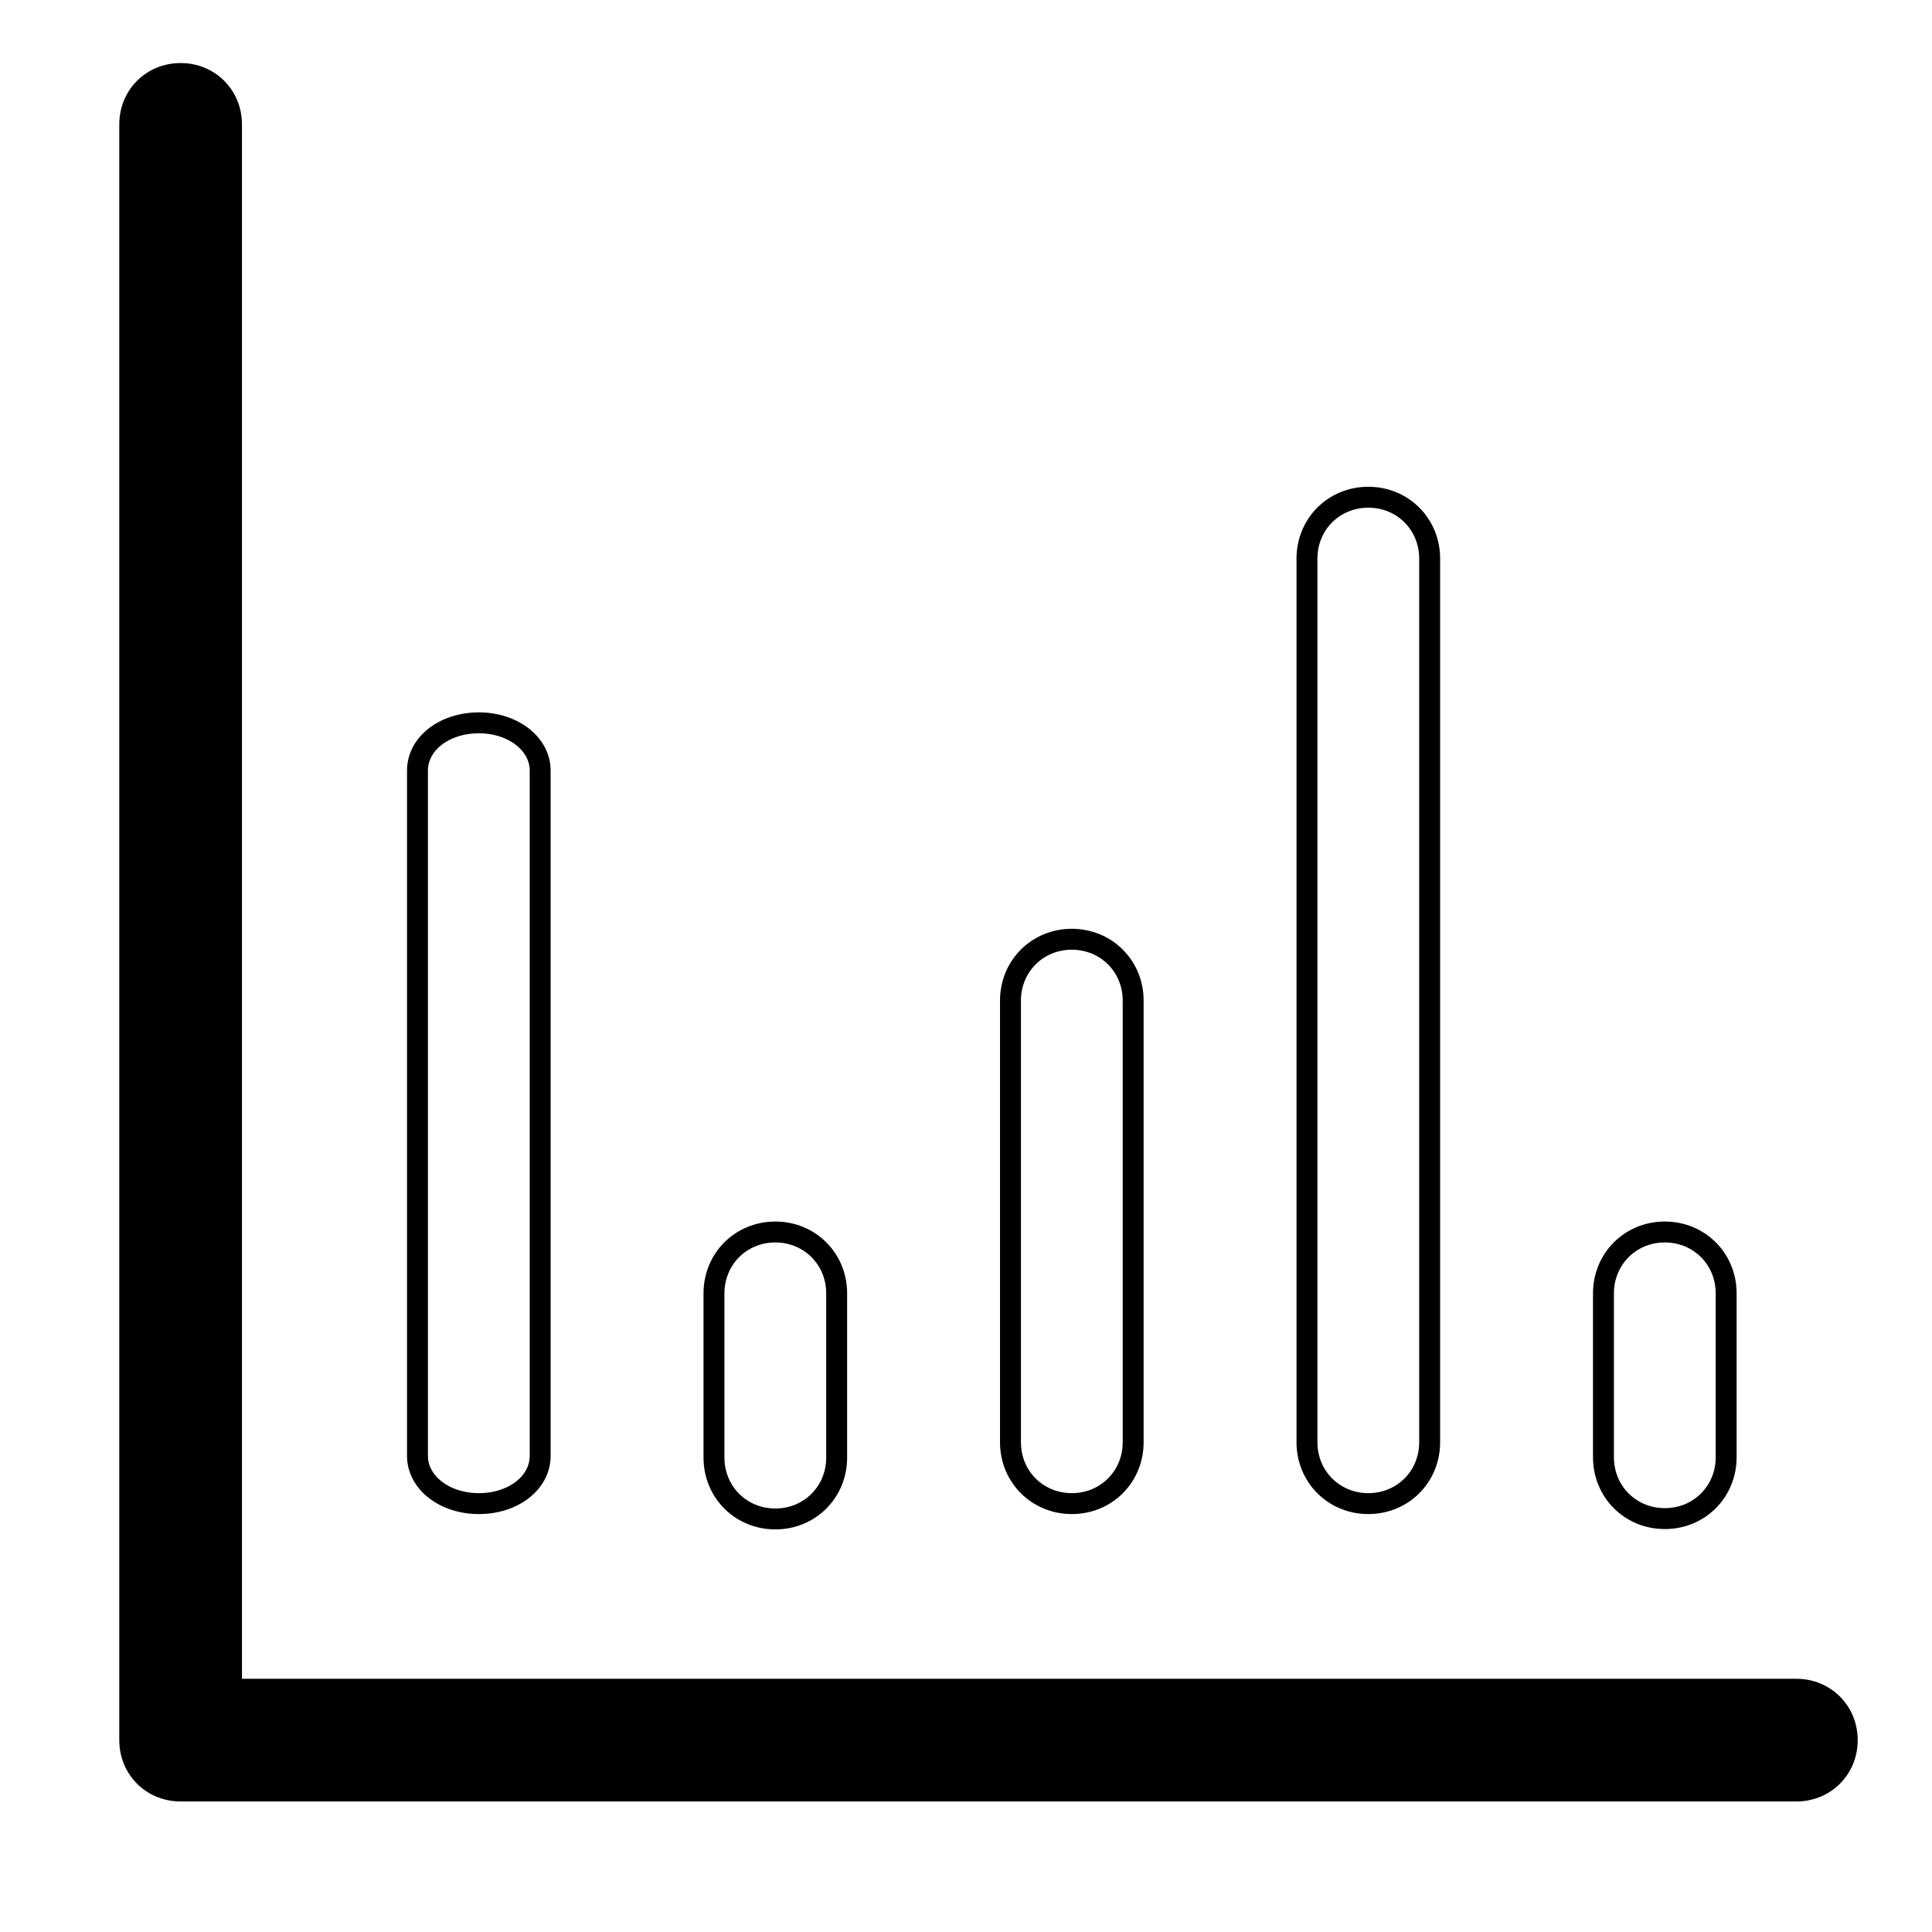 <?xml version="1.0" encoding="utf-8"?>
<!-- Generator: Adobe Illustrator 17.0.0, SVG Export Plug-In . SVG Version: 6.00 Build 0)  -->
<!DOCTYPE svg PUBLIC "-//W3C//DTD SVG 1.1//EN" "http://www.w3.org/Graphics/SVG/1.1/DTD/svg11.dtd">
<svg version="1.1" id="Layer_1" xmlns="http://www.w3.org/2000/svg" xmlns:xlink="http://www.w3.org/1999/xlink" x="0px" y="0px"
	 width="566.9px" height="566.9px" viewBox="0 0 566.9 566.9" enable-background="new 0 0 566.9 566.9" xml:space="preserve">
<g>
	<path fill="none" stroke="#000000" stroke-width="6.138" stroke-miterlimit="10" d="M158.5,427.2l0-201.1c0-7.8-7.9-14-18-14
		c-10.1,0-18,6.1-18,14l0,201.1c0,7.8,7.9,14,18,14C150.6,441.2,158.5,435.1,158.5,427.2L158.5,427.2z M158.5,427.2"/>
	<path d="M527.1,492.6l-456.1,0l0-456.1c0-10.1-7.9-18-18-18c-10.1,0-18,7.9-18,18l0,474.1c0,10.1,7.9,18,18,18l474.1,0
		c10.1,0,18-7.9,18-18C545.1,500.5,537.2,492.6,527.1,492.6L527.1,492.6z M527.1,492.6"/>
	<path fill="none" stroke="#000000" stroke-width="6.138" stroke-miterlimit="10" d="M419.5,423.2l0-259.3c0-10.1-7.9-18-18-18
		c-10.1,0-18,7.9-18,18l0,259.3c0,10.1,7.9,18,18,18C411.6,441.2,419.5,433.3,419.5,423.2L419.5,423.2z M419.5,423.2"/>
	<path fill="none" stroke="#000000" stroke-width="6.138" stroke-miterlimit="10" d="M332.5,423.2l0-129.6c0-10.1-7.9-18-18-18
		c-10.1,0-18,7.9-18,18l0,129.6c0,10.1,7.9,18,18,18C324.6,441.2,332.5,433.3,332.5,423.2L332.5,423.2z M332.5,423.2"/>
	<path fill="none" stroke="#000000" stroke-width="6.138" stroke-miterlimit="10" d="M245.5,379.5c0-10.1-7.9-18-18-18
		c-10.1,0-18,7.9-18,18l0,21.2l0,0l0,27c0,10.1,7.9,18,18,18c10.1,0,18-7.9,18-18l0-7.2l0,0L245.5,379.5z"/>
	<path fill="none" stroke="#000000" stroke-width="6.138" stroke-miterlimit="10" d="M506.5,379.5c0-10.1-7.9-18-18-18
		c-10.1,0-18,7.9-18,18l0,33.2l0,14.9c0,10.1,7.9,18,18,18c10.1,0,18-7.9,18-18l0-25.3L506.5,379.5z"/>
</g>
</svg>
